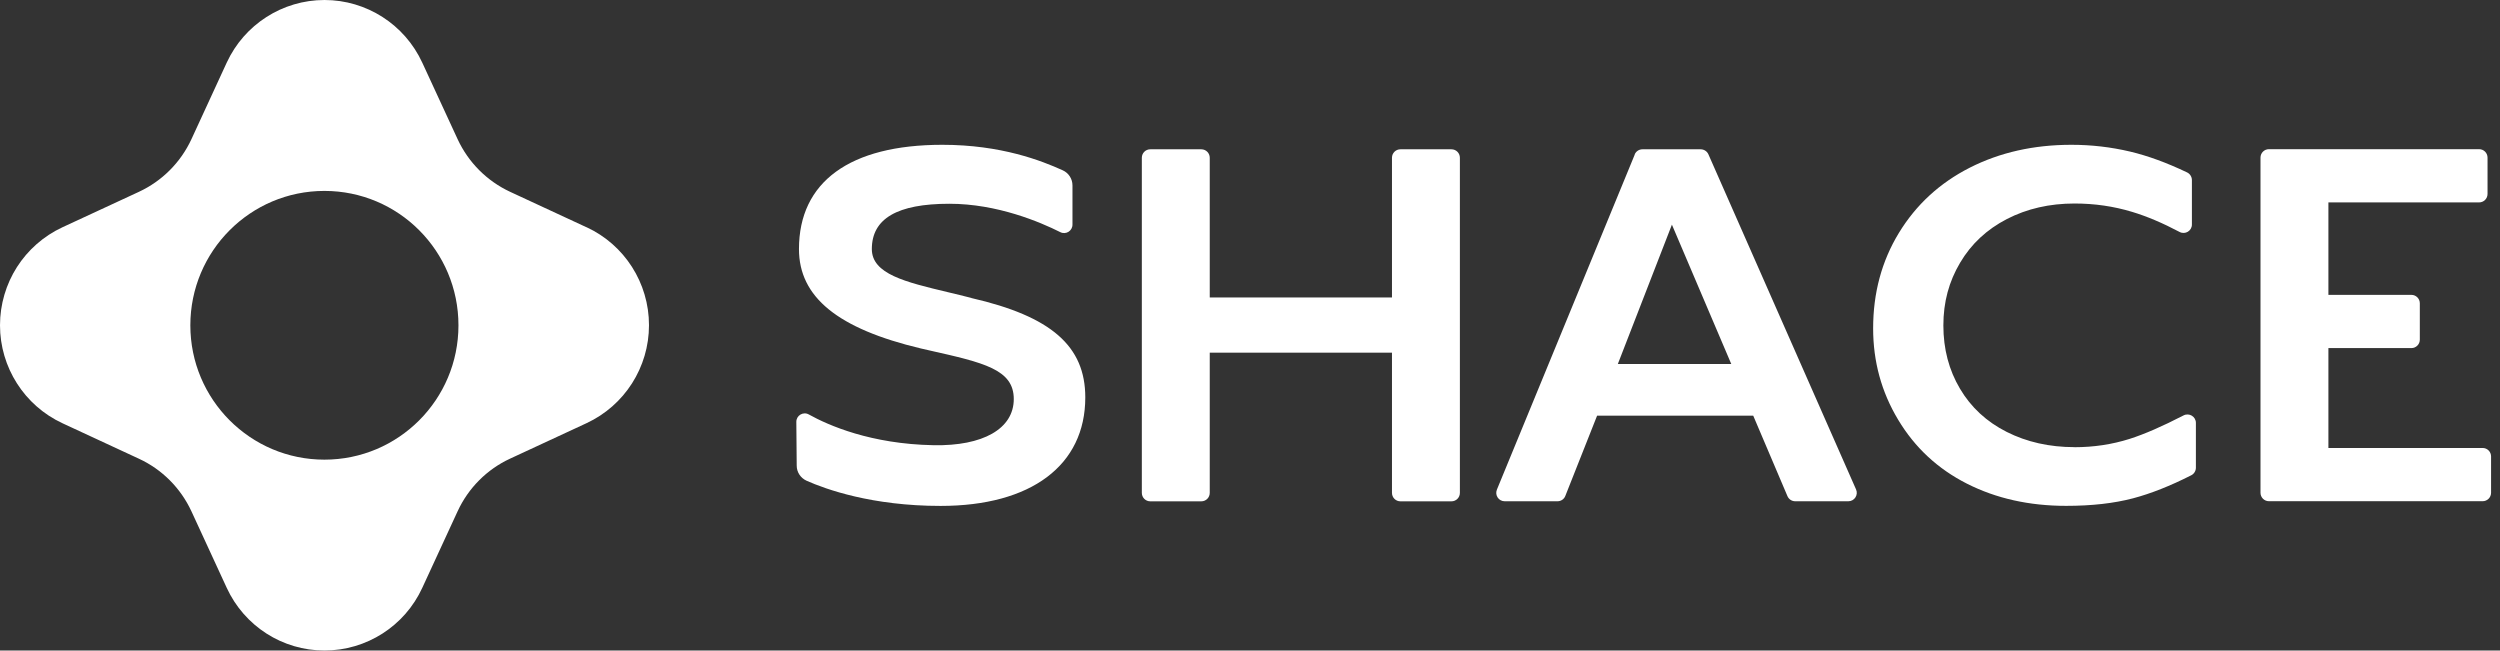 <svg width="196" height="51" viewBox="0 0 196 51" fill="none" xmlns="http://www.w3.org/2000/svg">
<rect x="0" y="0" width="196" height="51" fill="#333333" stroke="none"/>
<path d="M128.166 12.115L117.356 38.389C117.179 38.824 117.497 39.299 117.966 39.299H122.11C122.382 39.299 122.625 39.132 122.72 38.885L125.213 32.587H137.452L140.137 38.9C140.243 39.142 140.48 39.299 140.742 39.299H144.911C145.385 39.299 145.708 38.809 145.516 38.374L133.939 12.1C133.833 11.862 133.596 11.705 133.334 11.705H128.766C128.499 11.705 128.257 11.867 128.156 12.115H128.166ZM126.839 28.535L131.078 17.613L135.731 28.535H126.844H126.839Z" fill="white"/>
<path d="M162.645 35.056C160.677 35.056 158.9 34.656 157.326 33.862C155.751 33.068 154.525 31.935 153.662 30.473C152.794 29.011 152.36 27.357 152.36 25.515C152.36 23.674 152.799 22.071 153.672 20.599C154.545 19.121 155.771 17.983 157.346 17.169C158.92 16.36 160.687 15.955 162.645 15.955C164.209 15.955 165.708 16.172 167.147 16.607C168.307 16.956 169.554 17.483 170.881 18.186C171.32 18.418 171.845 18.1 171.845 17.604V14.119C171.845 13.866 171.699 13.628 171.467 13.517C169.877 12.758 168.383 12.211 166.995 11.883C165.496 11.529 163.967 11.352 162.403 11.352C159.445 11.352 156.791 11.948 154.429 13.147C152.072 14.346 150.22 16.051 148.872 18.262C147.525 20.472 146.854 22.971 146.854 25.748C146.854 28.343 147.505 30.731 148.817 32.911C150.124 35.091 151.921 36.761 154.207 37.919C156.493 39.077 159.087 39.659 161.989 39.659C163.987 39.659 165.733 39.462 167.232 39.067C168.63 38.698 170.149 38.096 171.795 37.261C172.017 37.15 172.158 36.917 172.158 36.669V33.154C172.158 32.658 171.633 32.344 171.194 32.567C169.529 33.427 168.121 34.039 166.965 34.408C165.592 34.843 164.149 35.061 162.64 35.061L162.645 35.056Z" fill="white"/>
<path d="M182.547 35.131V27.291H189.053C189.416 27.291 189.714 26.997 189.714 26.628V23.78C189.714 23.416 189.421 23.117 189.053 23.117H182.547V15.869H194.362C194.725 15.869 195.023 15.575 195.023 15.206V12.358C195.023 11.994 194.73 11.695 194.362 11.695H177.884C177.521 11.695 177.223 11.989 177.223 12.358V38.632C177.223 38.996 177.516 39.295 177.884 39.295H194.639C195.003 39.295 195.3 39.001 195.3 38.632V35.784C195.3 35.42 195.008 35.121 194.639 35.121H182.547V35.131Z" fill="white"/>
<path d="M109.131 23.319H94.844V12.368C94.844 12.004 94.551 11.705 94.183 11.705H90.181C89.817 11.705 89.52 11.998 89.52 12.368V38.642C89.52 39.006 89.812 39.304 90.181 39.304H94.183C94.546 39.304 94.844 39.011 94.844 38.642V27.649H109.131V38.642C109.131 39.006 109.424 39.304 109.792 39.304H113.794C114.158 39.304 114.455 39.011 114.455 38.642V12.368C114.455 12.004 114.163 11.705 113.794 11.705H109.792C109.429 11.705 109.131 11.998 109.131 12.368V23.319Z" fill="white"/>
<path d="M76.159 23.36C75.538 23.199 74.927 23.052 74.307 22.905C70.981 22.111 68.352 21.484 68.352 19.526C68.352 17.139 70.34 15.975 74.433 15.975C78.188 15.975 81.549 17.407 83.128 18.201C83.567 18.423 84.082 18.105 84.082 17.609V14.538C84.082 14.023 83.784 13.562 83.315 13.35C81.67 12.606 78.506 11.352 73.878 11.352C66.631 11.352 62.639 14.255 62.639 19.526C62.639 23.295 65.677 25.768 72.202 27.321L72.868 27.473C77.133 28.434 79.48 28.96 79.48 31.287C79.48 33.614 77.067 34.98 73.186 34.904C68.281 34.813 64.95 33.351 63.406 32.491C62.967 32.248 62.427 32.572 62.432 33.078L62.462 36.508C62.462 37.024 62.77 37.479 63.239 37.691C64.733 38.354 68.352 39.664 73.742 39.664C80.847 39.664 85.087 36.482 85.087 31.156C85.087 27.134 82.417 24.802 76.154 23.366L76.159 23.36Z" fill="white"/>
<path d="M45.98 17.816L39.995 15.039C38.178 14.194 36.72 12.732 35.877 10.911L33.106 4.912C31.724 1.917 28.731 0 25.44 0C22.15 0 19.157 1.917 17.774 4.912L15.009 10.911C14.166 12.732 12.708 14.194 10.891 15.039L4.9 17.816C3.407 18.509 2.18 19.607 1.327 20.942C0.479 22.273 0 23.856 0 25.5C0 28.798 1.913 31.798 4.9 33.184L10.886 35.961C12.708 36.801 14.166 38.268 15.009 40.089L17.779 46.093C18.471 47.591 19.561 48.815 20.893 49.67C22.226 50.525 23.795 51 25.44 51C28.736 51 31.729 49.083 33.106 46.088L35.877 40.084C36.72 38.258 38.178 36.796 39.995 35.956L45.98 33.179C48.968 31.793 50.881 28.793 50.881 25.495C50.881 22.192 48.968 19.192 45.98 17.811V17.816ZM25.435 36.037C19.632 36.037 14.923 31.322 14.923 25.505C14.923 19.688 19.627 14.968 25.435 14.968C31.244 14.968 35.943 19.683 35.943 25.505C35.943 31.327 31.239 36.037 25.435 36.037Z" fill="white"/>
</svg>
